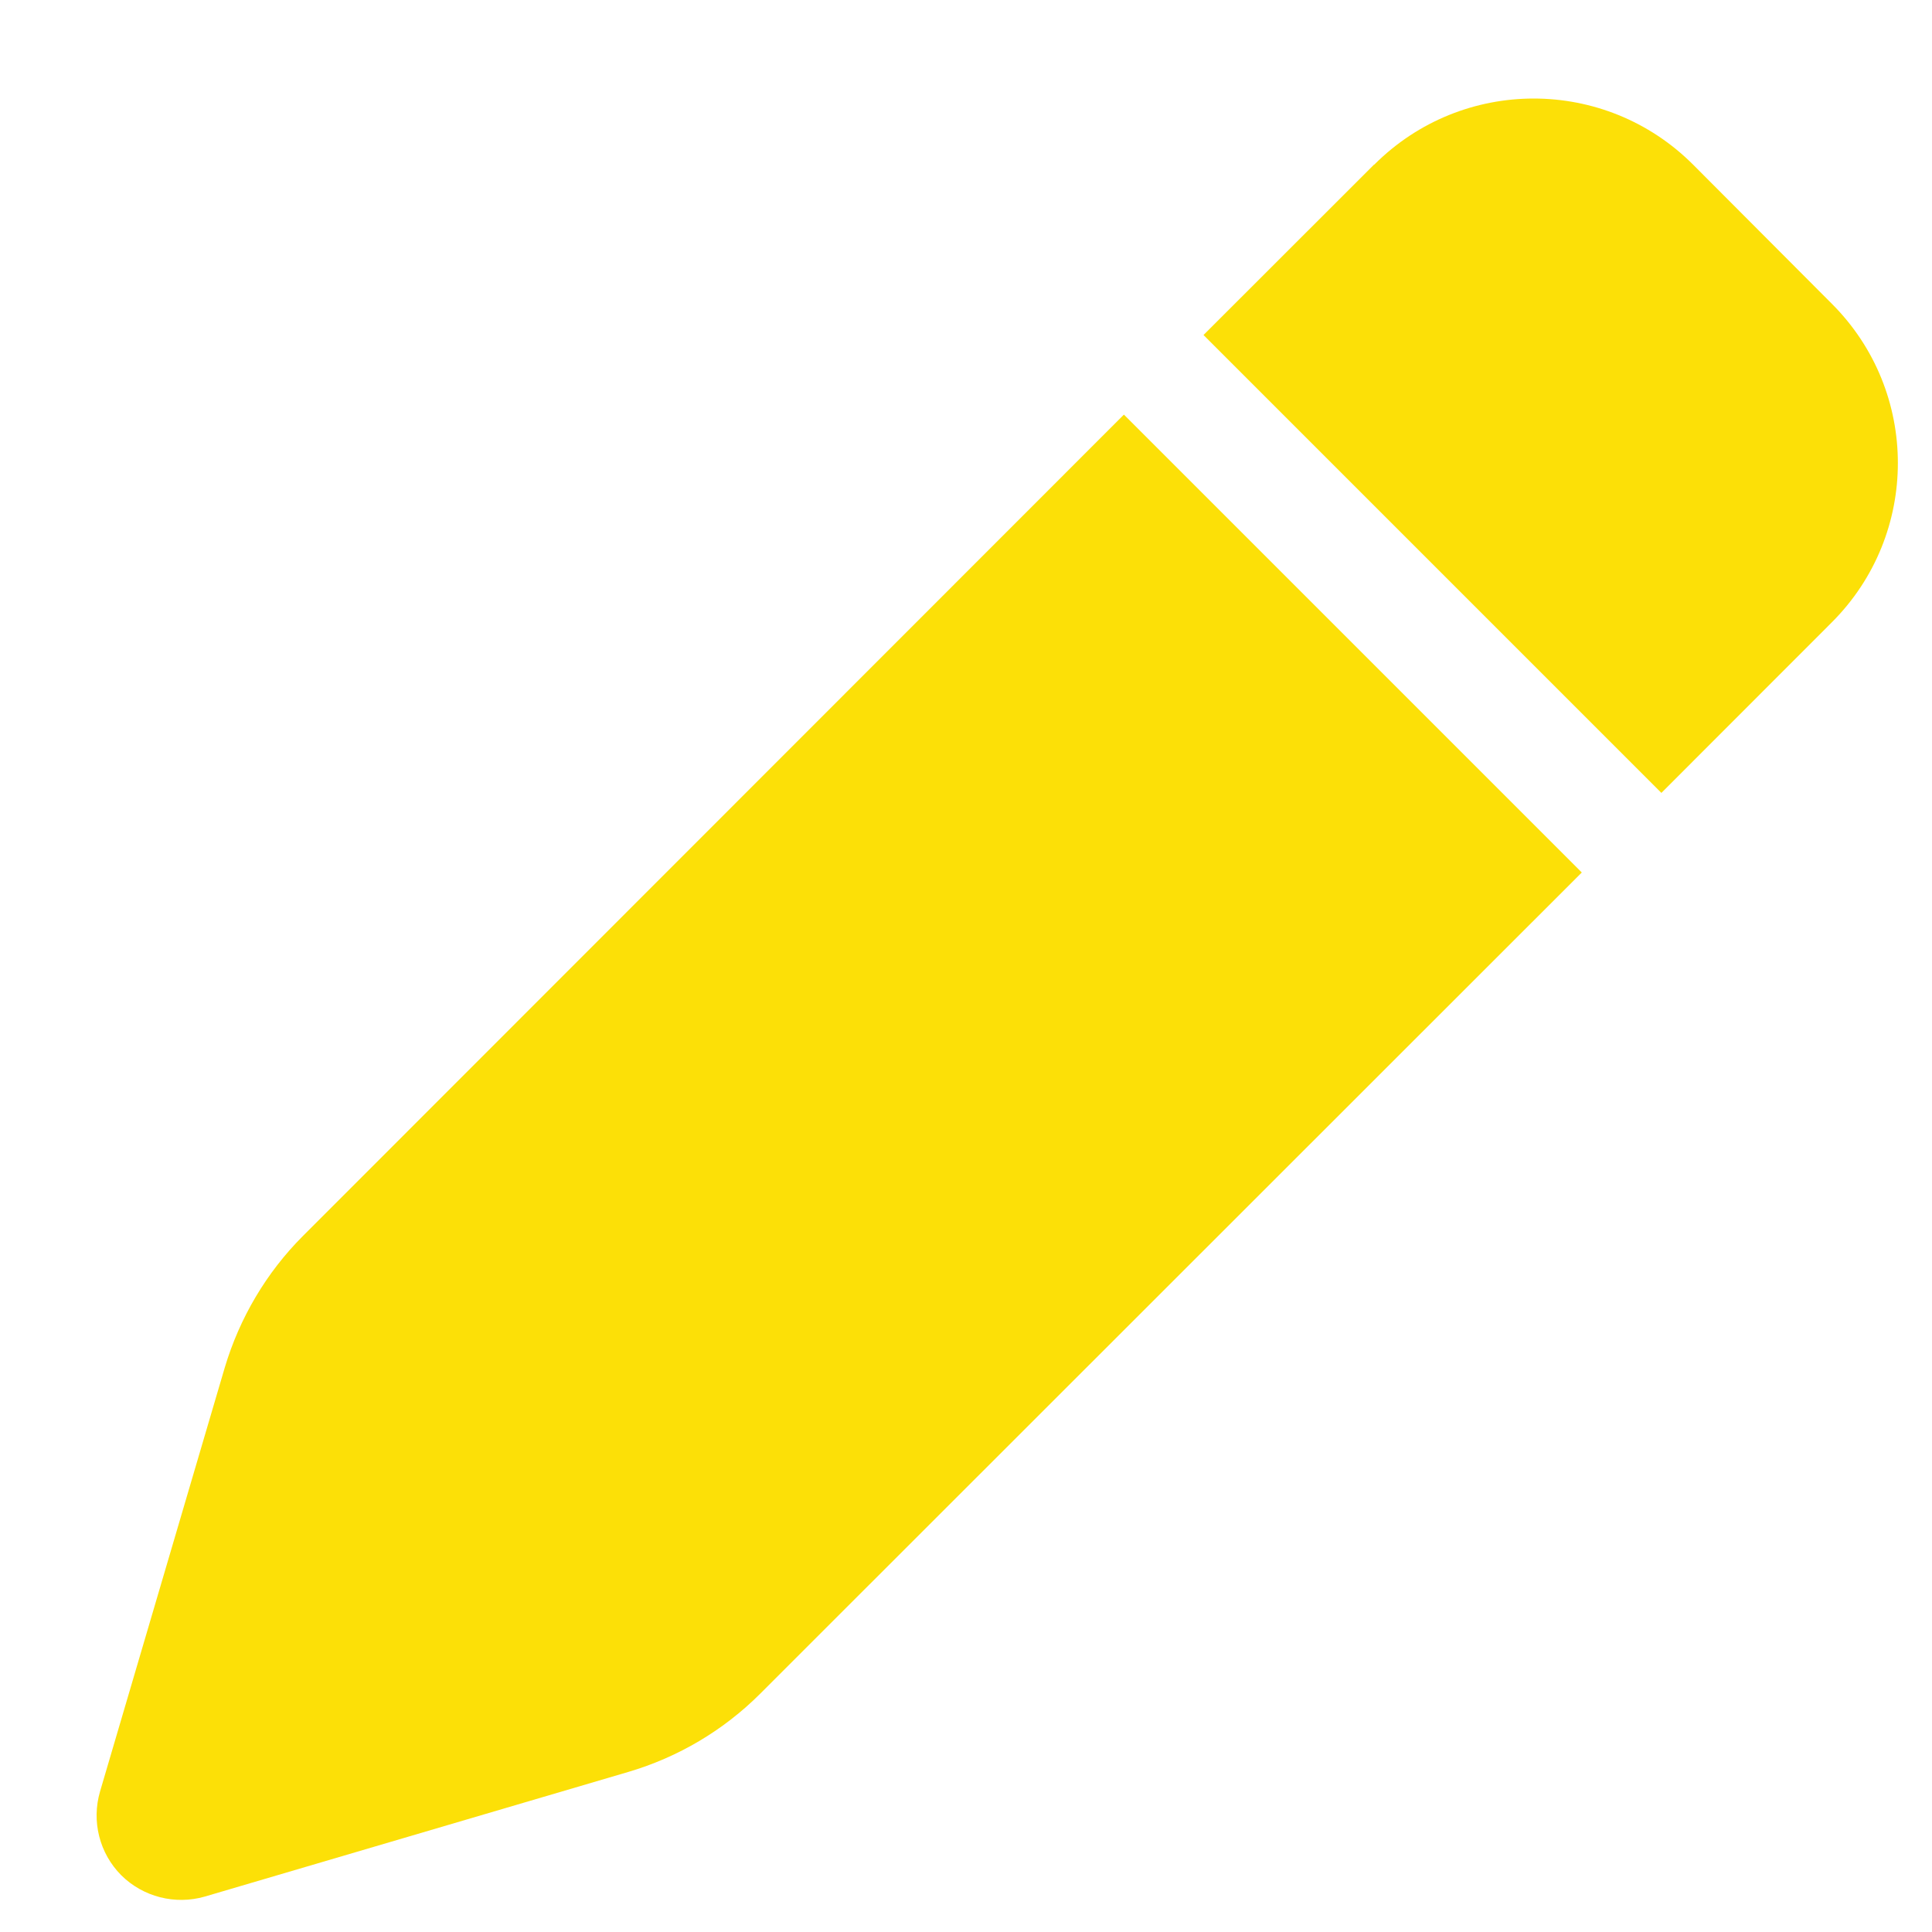 <svg width="15" height="15" viewBox="0 0 15 15" fill="none" xmlns="http://www.w3.org/2000/svg">
<path d="M10.668 1.278L9.344 2.601L12.899 6.156L14.222 4.832C14.906 4.149 14.906 3.041 14.222 2.358L13.145 1.278C12.461 0.594 11.354 0.594 10.67 1.278H10.668ZM8.726 3.219L2.352 9.596C2.068 9.88 1.86 10.233 1.745 10.618L0.777 13.908C0.709 14.14 0.772 14.389 0.941 14.559C1.111 14.728 1.36 14.791 1.59 14.725L4.879 13.757C5.265 13.643 5.617 13.435 5.902 13.15L12.281 6.774L8.726 3.219Z" fill="#FCE007"/>
</svg>
